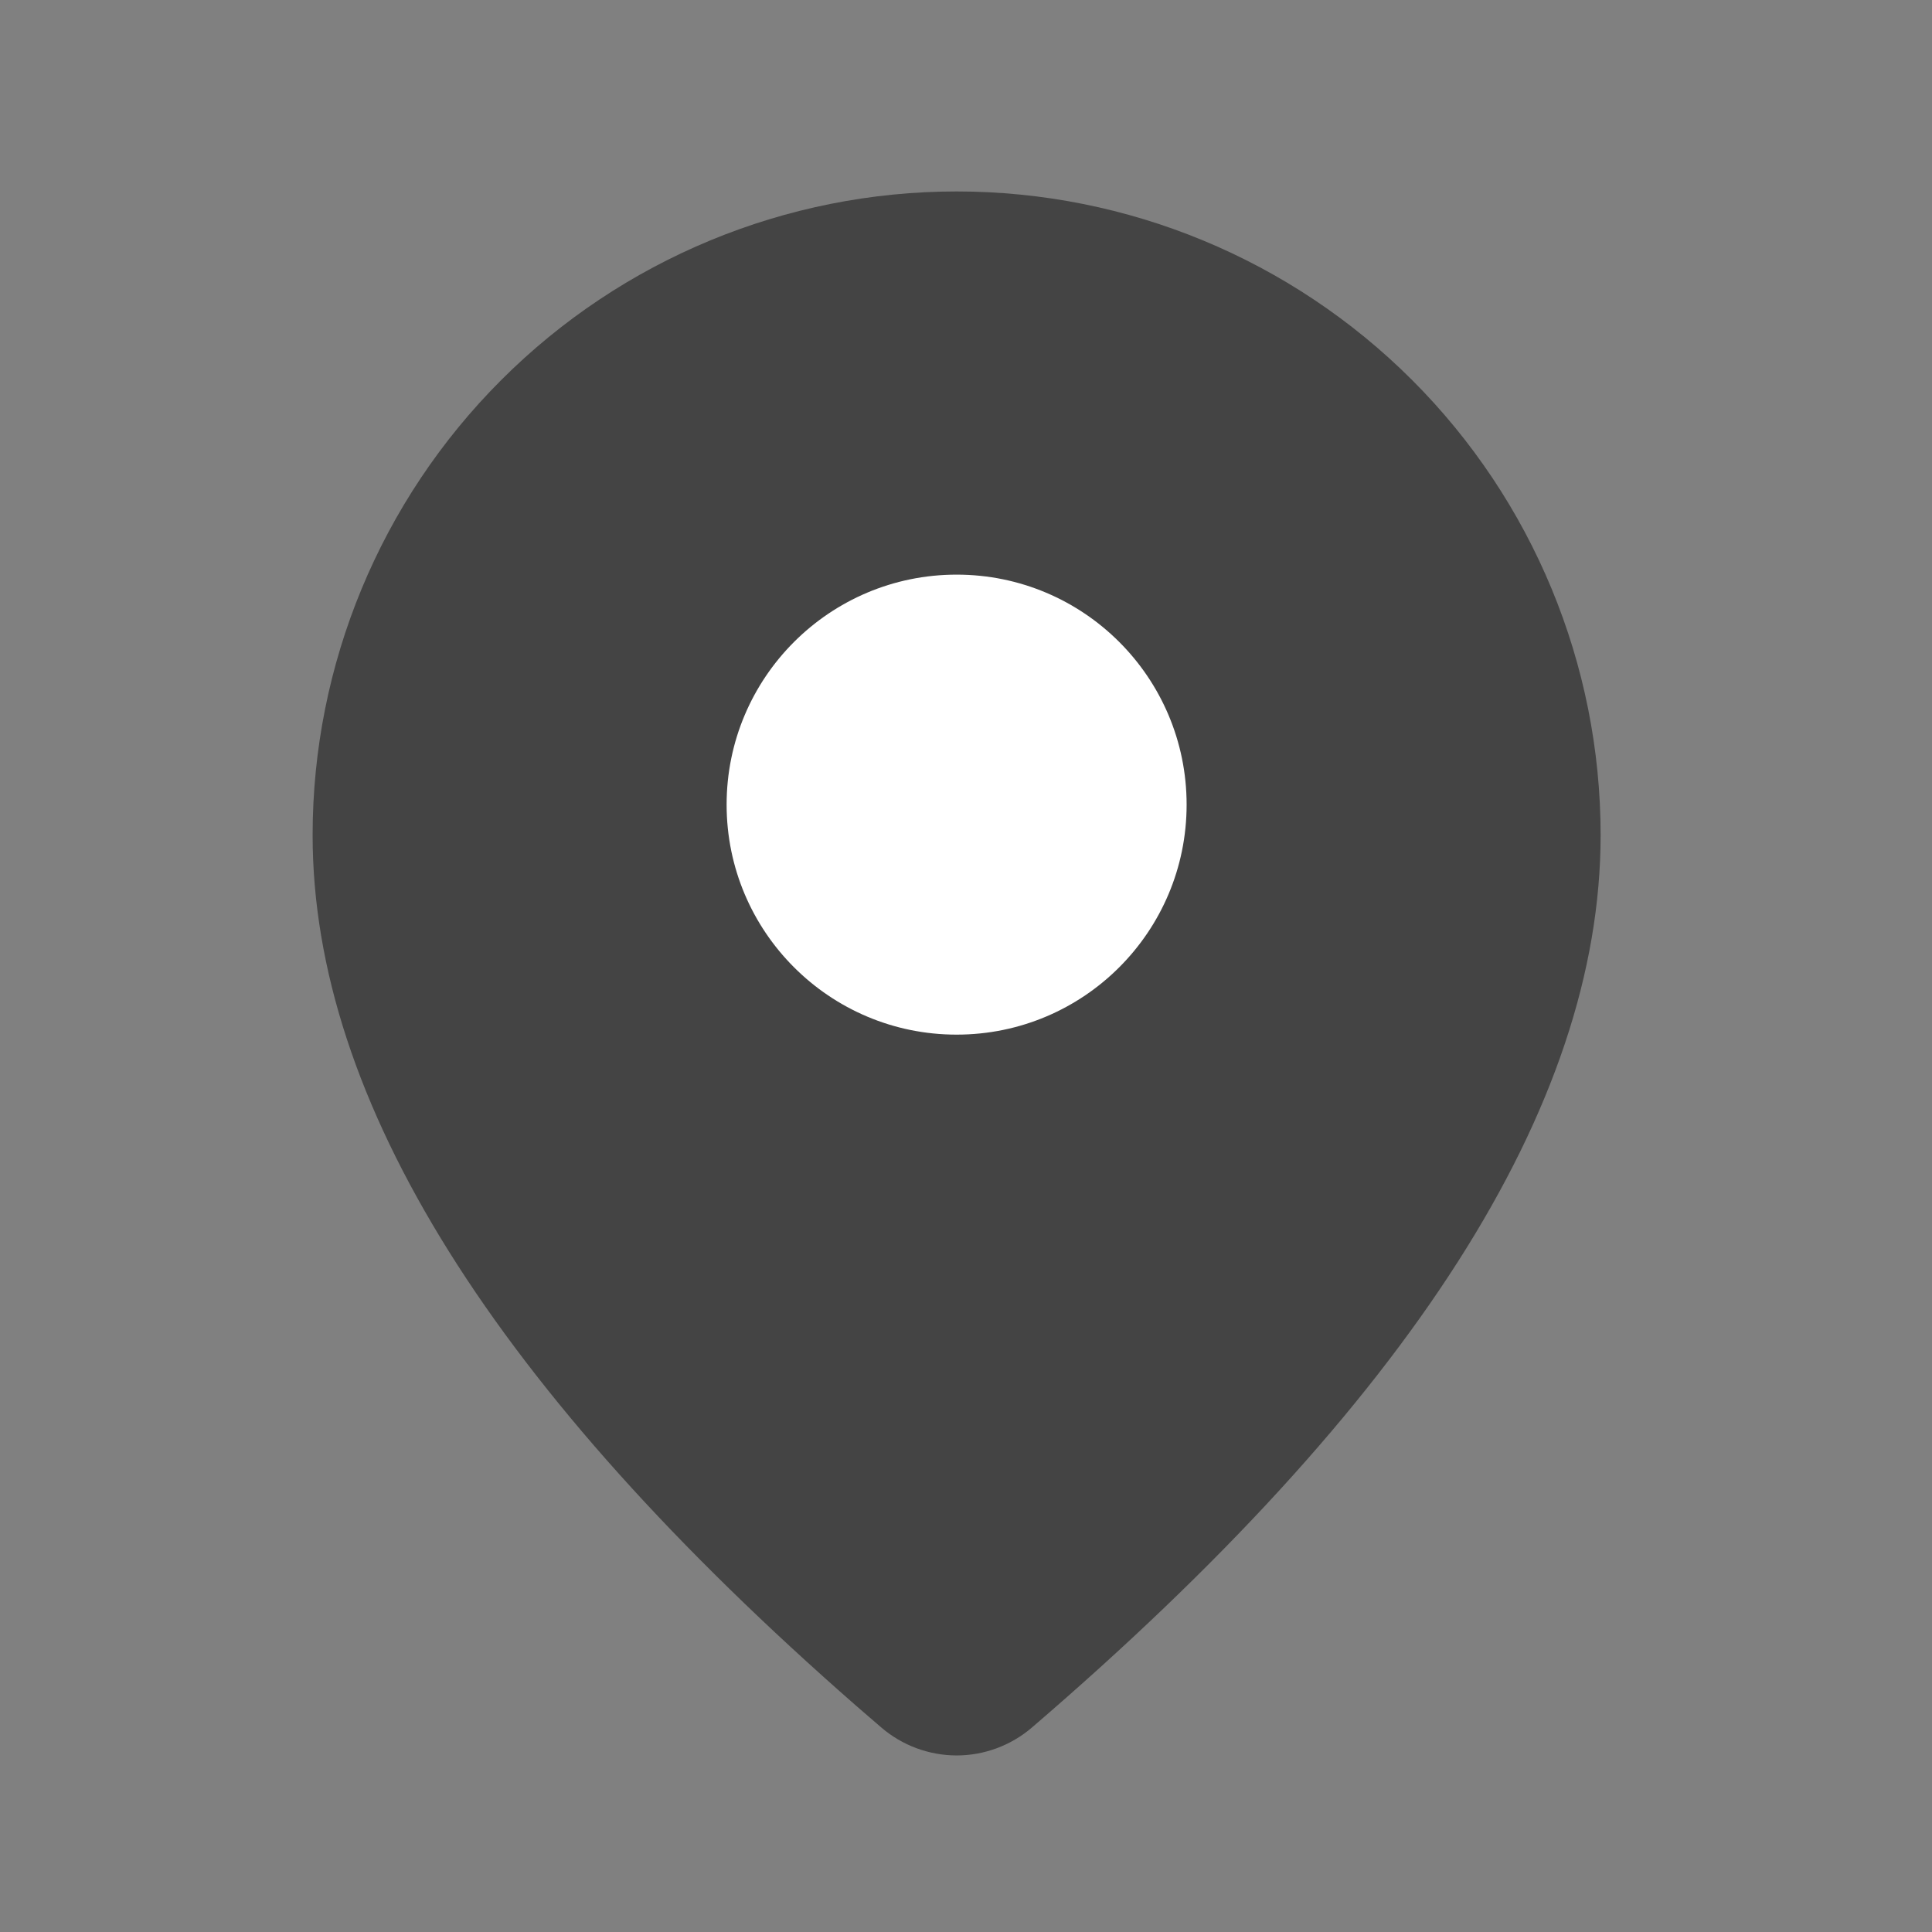 <svg width="21" height="21" viewBox="0 0 21 21" fill="none" xmlns="http://www.w3.org/2000/svg">
<rect x="0" y="0" width="21" height="21" fill="#808080" stroke="none"/>
<path d="M10.398 2.081C12.255 2.081 14.035 2.818 15.348 4.13C16.661 5.442 17.398 7.221 17.398 9.077C17.398 12.034 15.32 15.255 11.217 18.777C10.989 18.973 10.698 19.081 10.397 19.081C10.096 19.08 9.806 18.972 9.578 18.776L9.306 18.541C5.385 15.111 3.398 11.967 3.398 9.077C3.398 7.221 4.136 5.442 5.449 4.13C6.761 2.818 8.542 2.081 10.398 2.081Z" fill="#444444"/>
<path d="M12.898 8.746C12.898 10.127 11.779 11.246 10.398 11.246C9.018 11.246 7.898 10.127 7.898 8.746C7.898 7.365 9.018 6.246 10.398 6.246C11.779 6.246 12.898 7.365 12.898 8.746Z" fill="white"/>
</svg>
